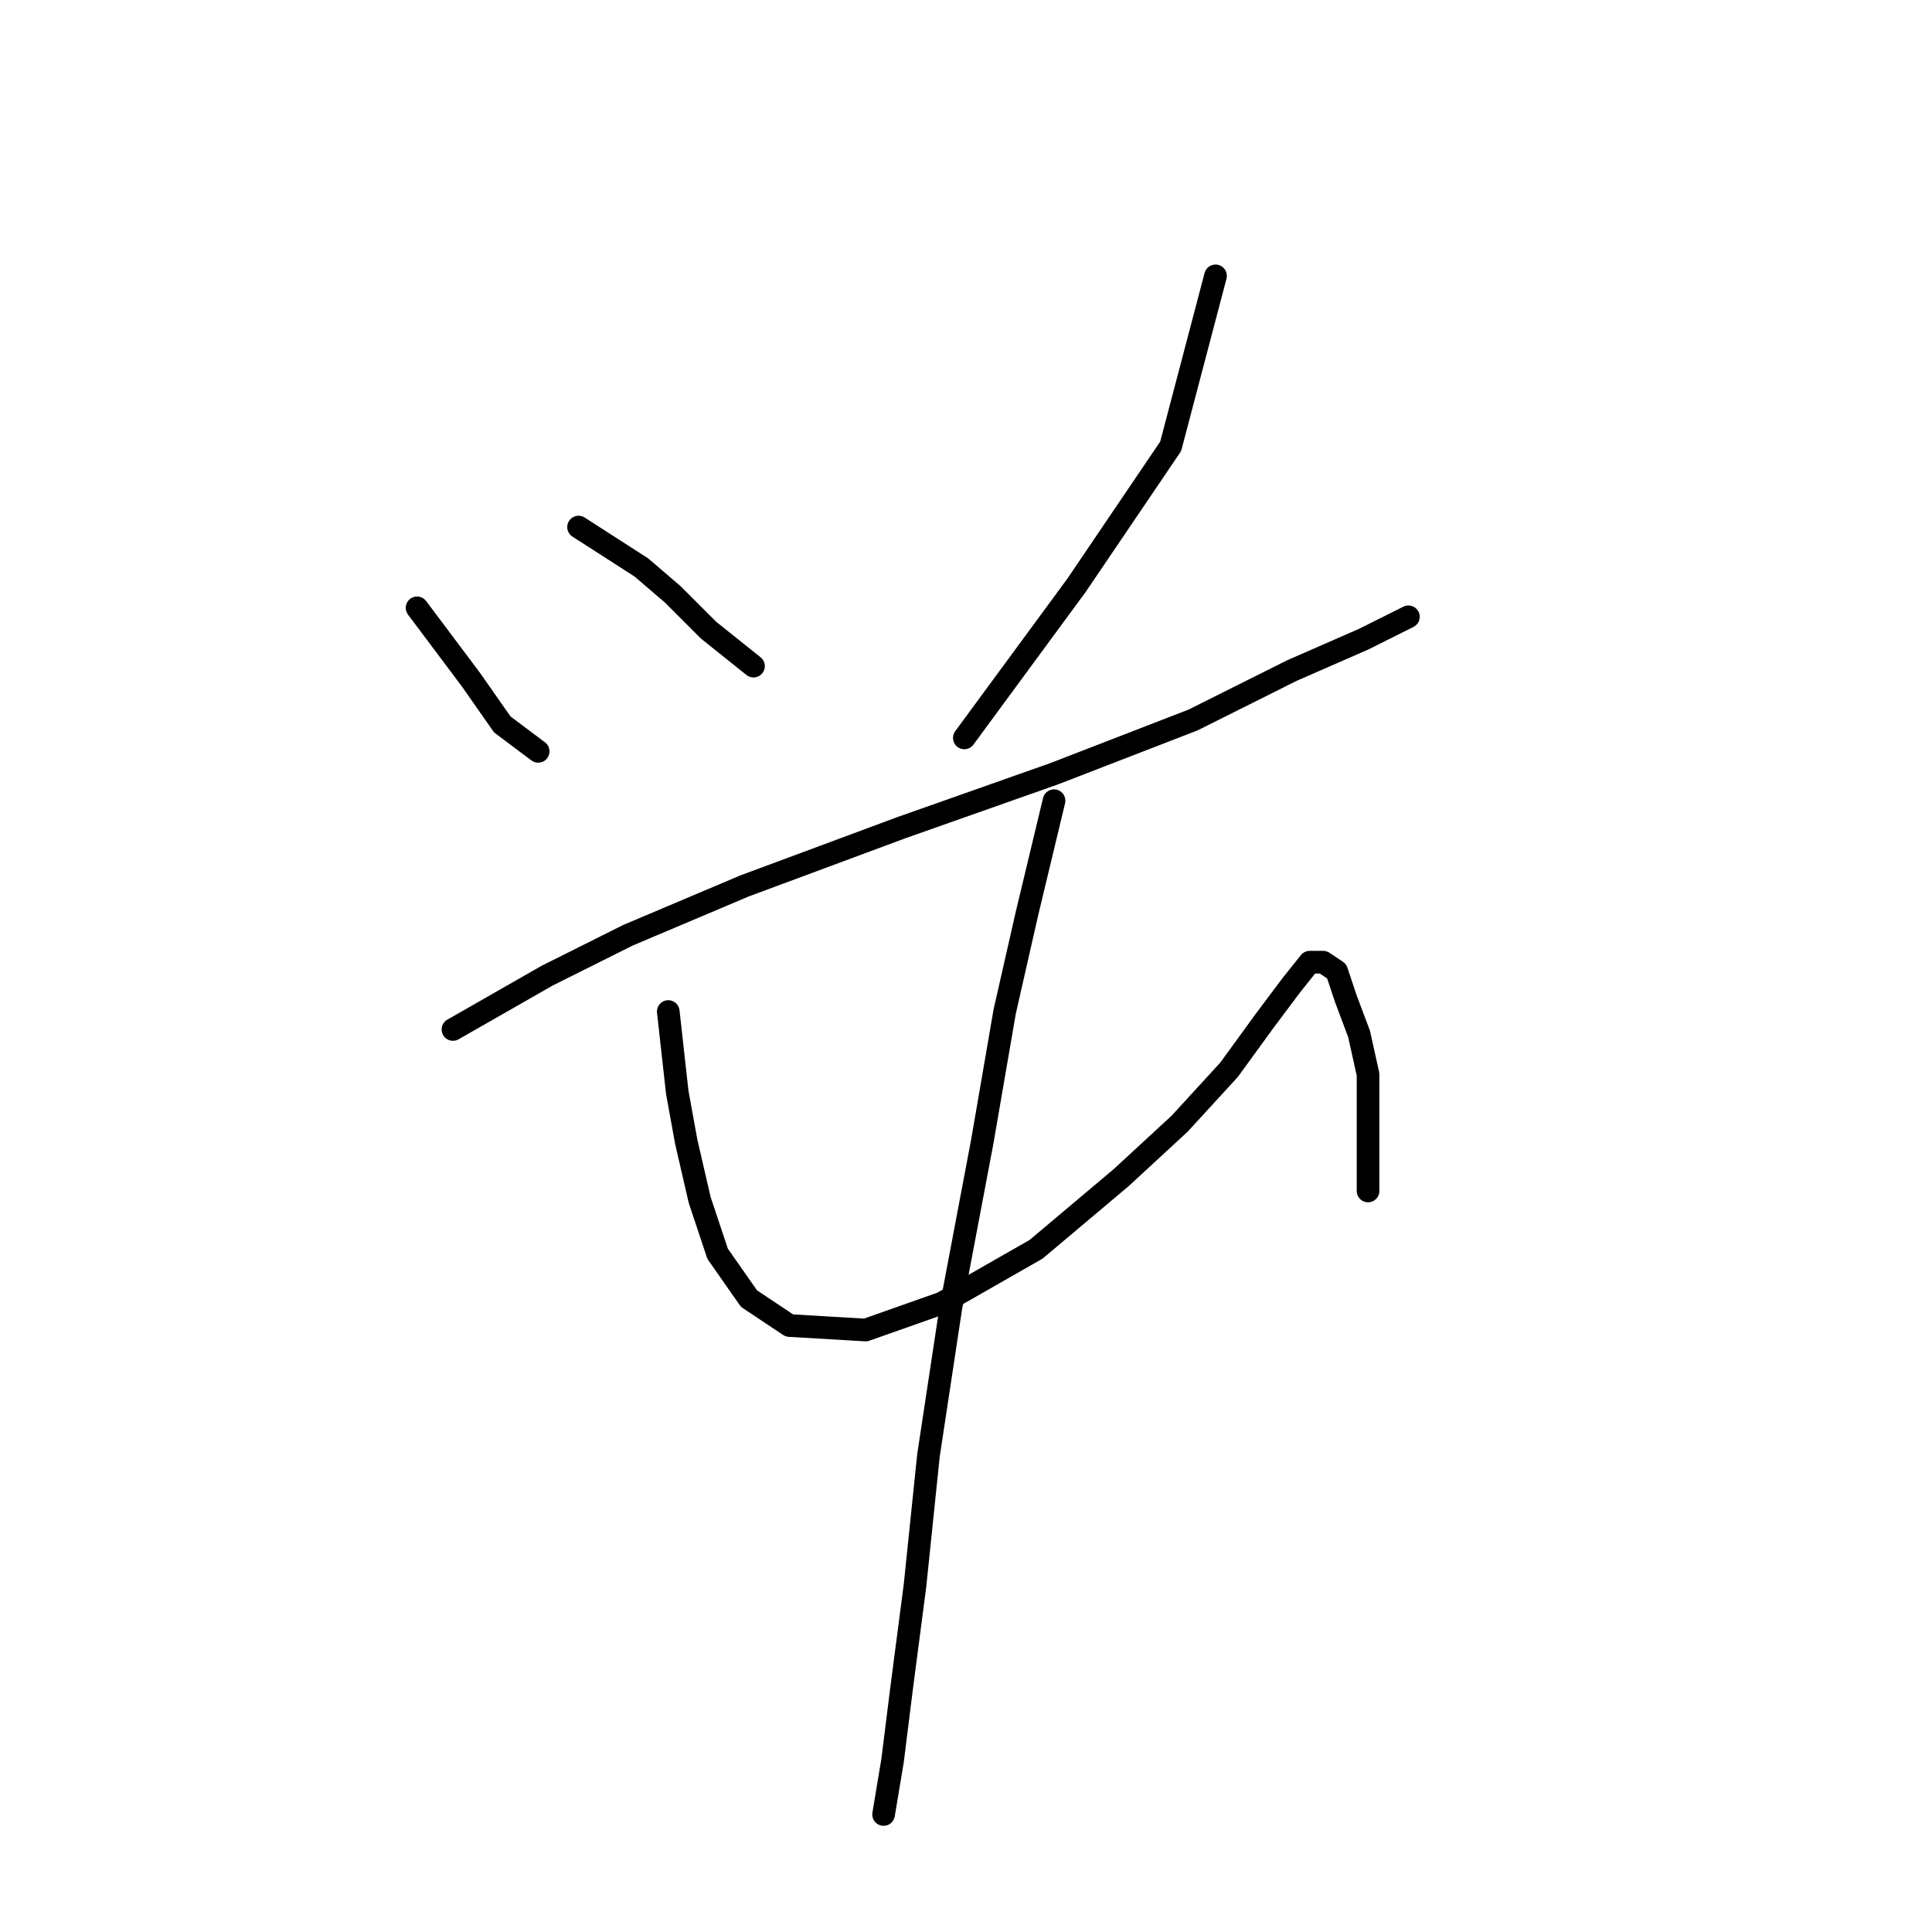 <?xml version="1.0" standalone="no"?>
    <svg width="256" height="256" xmlns="http://www.w3.org/2000/svg" version="1.1">
    <polyline stroke="black" stroke-width="3" stroke-linecap="round" fill="transparent" stroke-linejoin="round" points="55.264 80.539 62.396 90.049 66.557 95.993 71.312 99.559 71.312 99.559 " />
        <polyline stroke="black" stroke-width="3" stroke-linecap="round" fill="transparent" stroke-linejoin="round" points="76.662 69.84 84.983 75.19 89.144 78.756 93.899 83.511 99.842 88.266 99.842 88.266 " />
        <polyline stroke="black" stroke-width="3" stroke-linecap="round" fill="transparent" stroke-linejoin="round" points="161.064 36.555 155.12 59.141 142.638 77.567 127.778 97.776 127.778 97.776 " />
        <polyline stroke="black" stroke-width="3" stroke-linecap="round" fill="transparent" stroke-linejoin="round" points="60.019 136.411 72.501 129.278 83.2 123.929 98.654 117.391 119.457 109.664 139.666 102.531 158.092 95.399 171.168 88.86 180.678 84.7 186.622 81.728 186.622 81.728 " />
        <polyline stroke="black" stroke-width="3" stroke-linecap="round" fill="transparent" stroke-linejoin="round" points="88.549 134.033 89.738 144.732 90.927 151.27 92.71 158.997 95.087 166.13 99.248 172.074 104.597 175.64 114.702 176.234 124.806 172.668 137.288 165.536 148.582 156.025 156.309 148.893 162.847 141.76 167.602 135.222 171.168 130.467 173.546 127.495 175.329 127.495 177.112 128.684 178.301 132.25 180.084 137.005 181.273 142.355 181.273 147.704 181.273 153.648 181.273 157.809 181.273 157.809 " />
        <polyline stroke="black" stroke-width="3" stroke-linecap="round" fill="transparent" stroke-linejoin="round" points="139.666 106.097 136.1 120.957 133.128 134.033 130.156 151.27 125.995 173.263 123.023 192.877 121.24 210.114 119.457 223.785 118.268 233.295 117.079 240.428 117.079 240.428 " />
        </svg>
